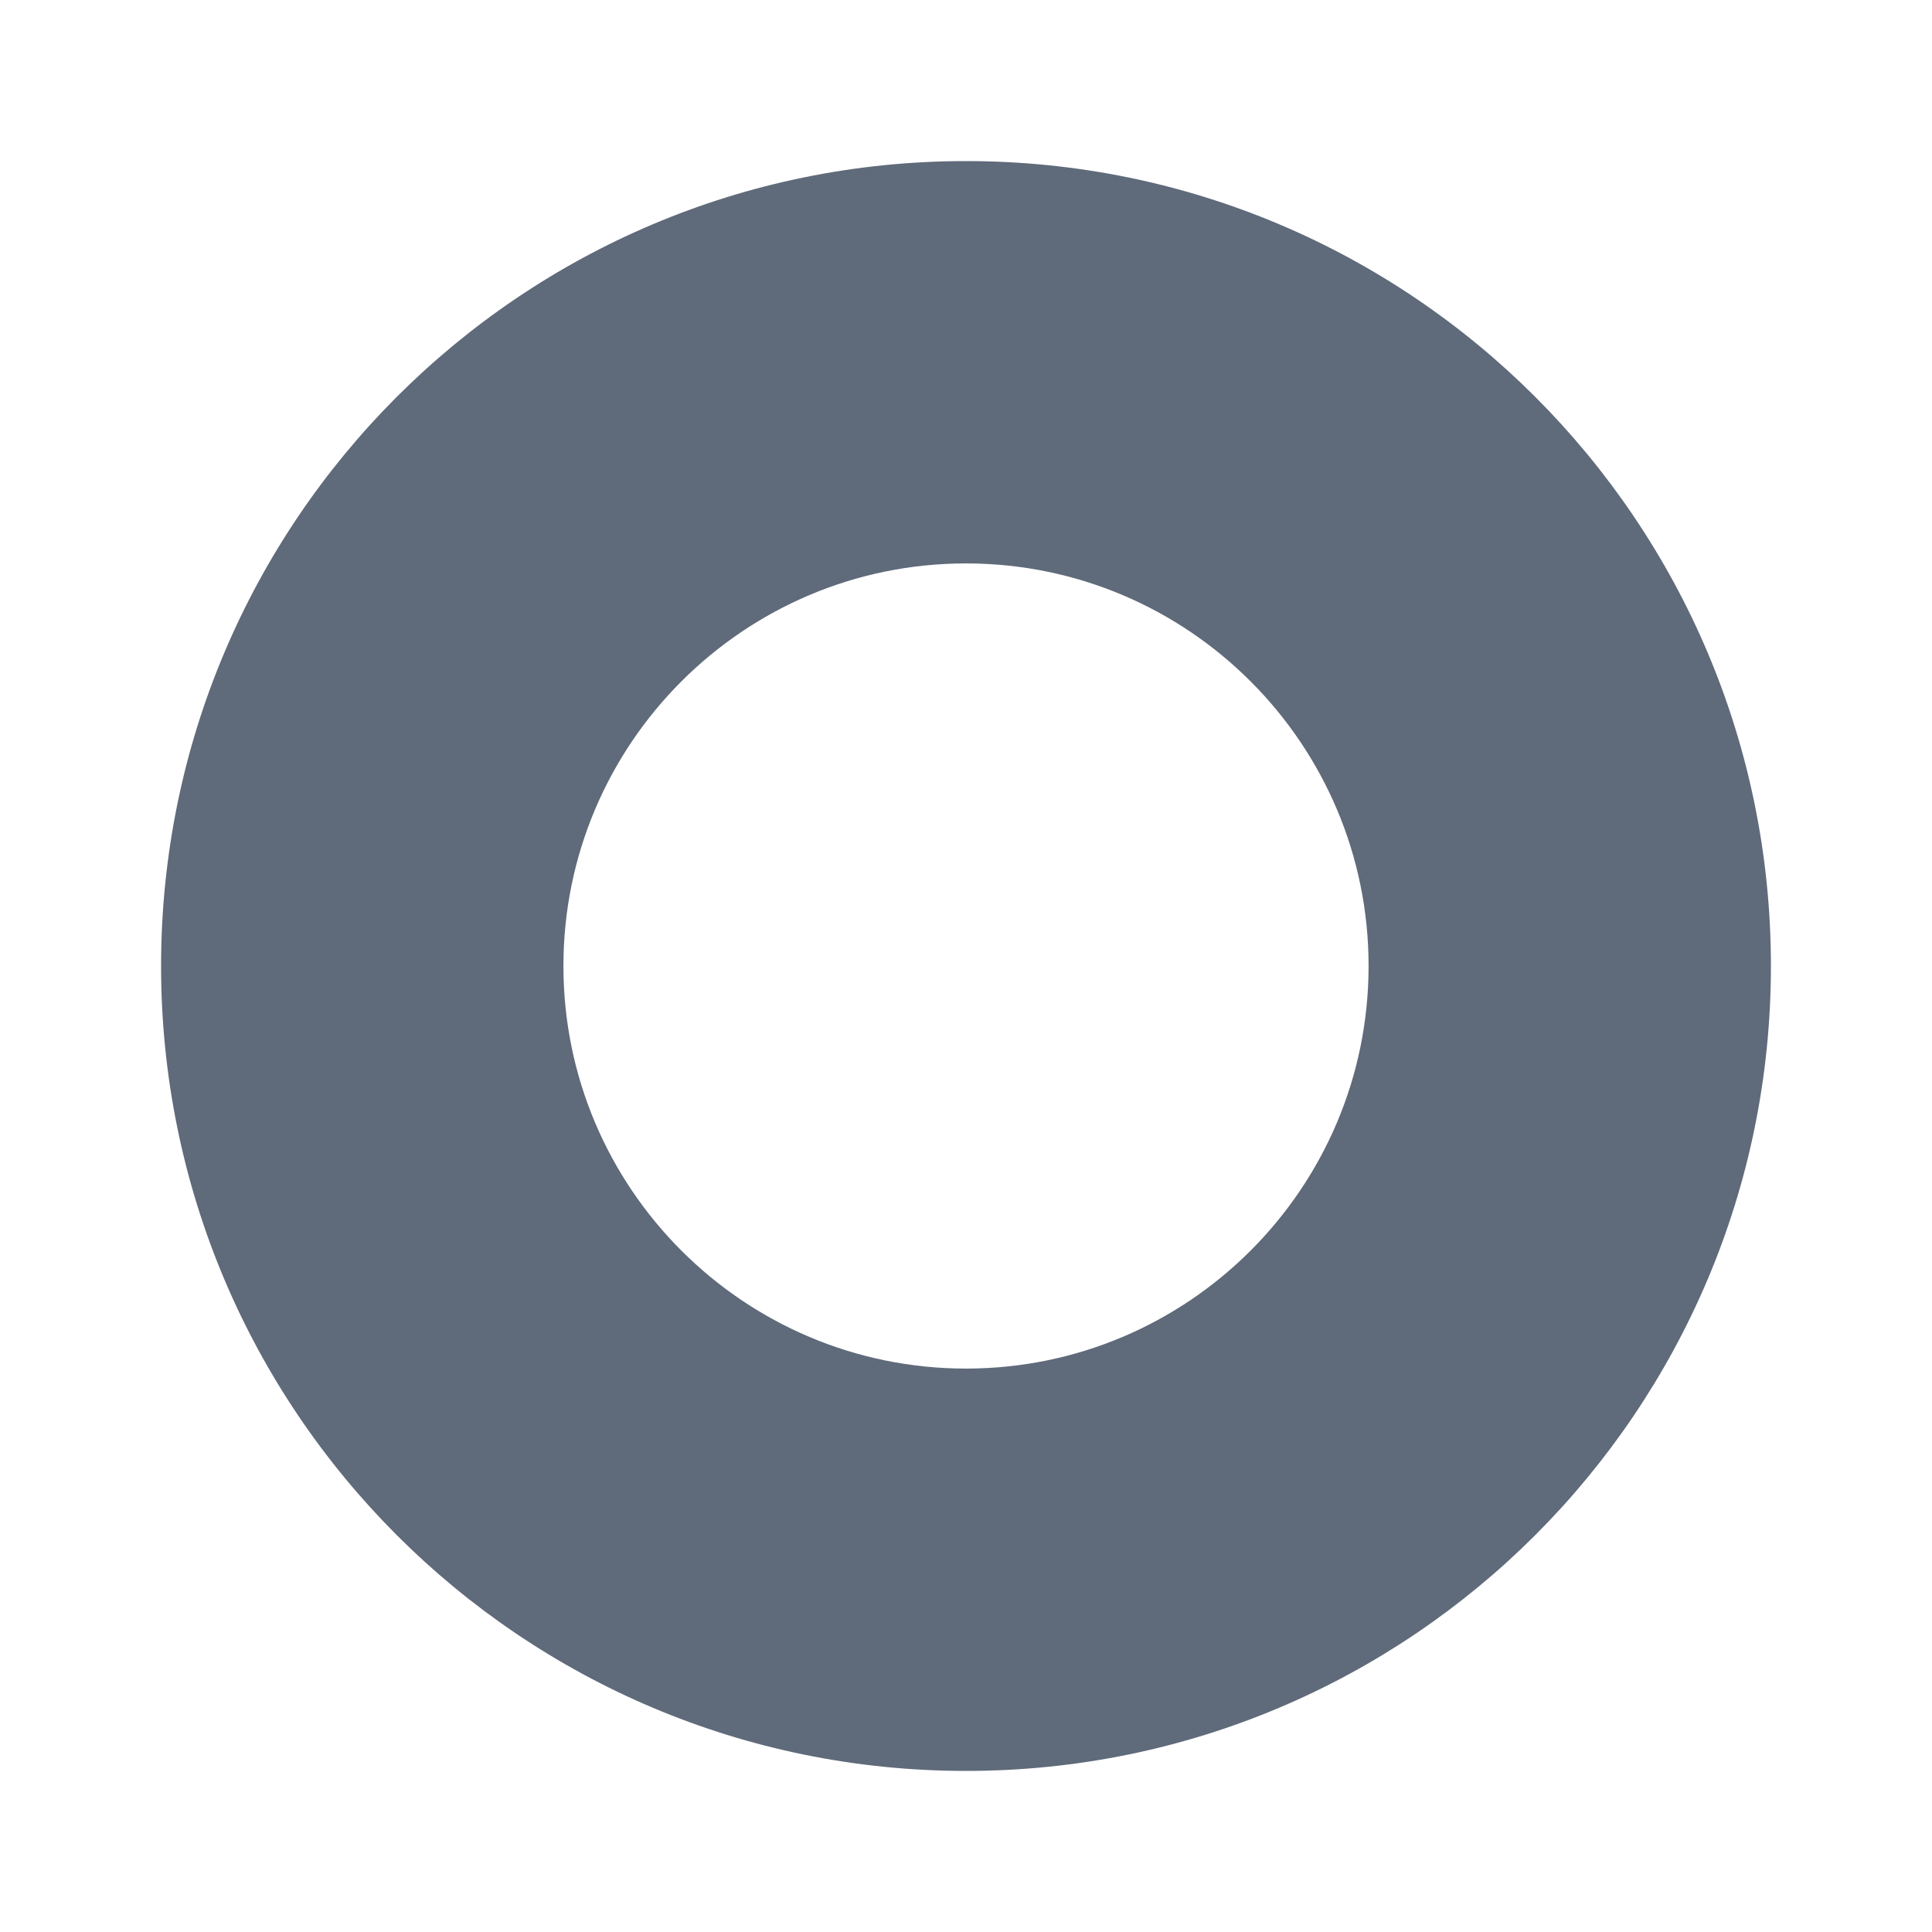 ﻿<?xml version="1.0" encoding="utf-8"?>
<svg version="1.1" xmlns:xlink="http://www.w3.org/1999/xlink" width="8px" height="8px" xmlns="http://www.w3.org/2000/svg">
  <g transform="matrix(1 0 0 1 -1428 -983 )">
    <path d="M 4 7.333  C 2.159 7.333  0.667 5.841  0.667 4  C 0.667 2.159  2.159 0.667  4 0.667  C 5.841 0.667  7.333 2.159  7.333 4  C 7.333 5.841  5.841 7.333  4 7.333  Z M 4 5.667  C 4.92 5.667  5.667 4.92  5.667 4  C 5.667 3.08  4.92 2.333  4 2.333  C 3.08 2.333  2.333 3.08  2.333 4  C 2.333 4.92  3.08 5.667  4 5.667  Z " fill-rule="nonzero" fill="#5f6a7a" stroke="none" transform="matrix(1 0 0 1 1428 983 )" />
  </g>
</svg>